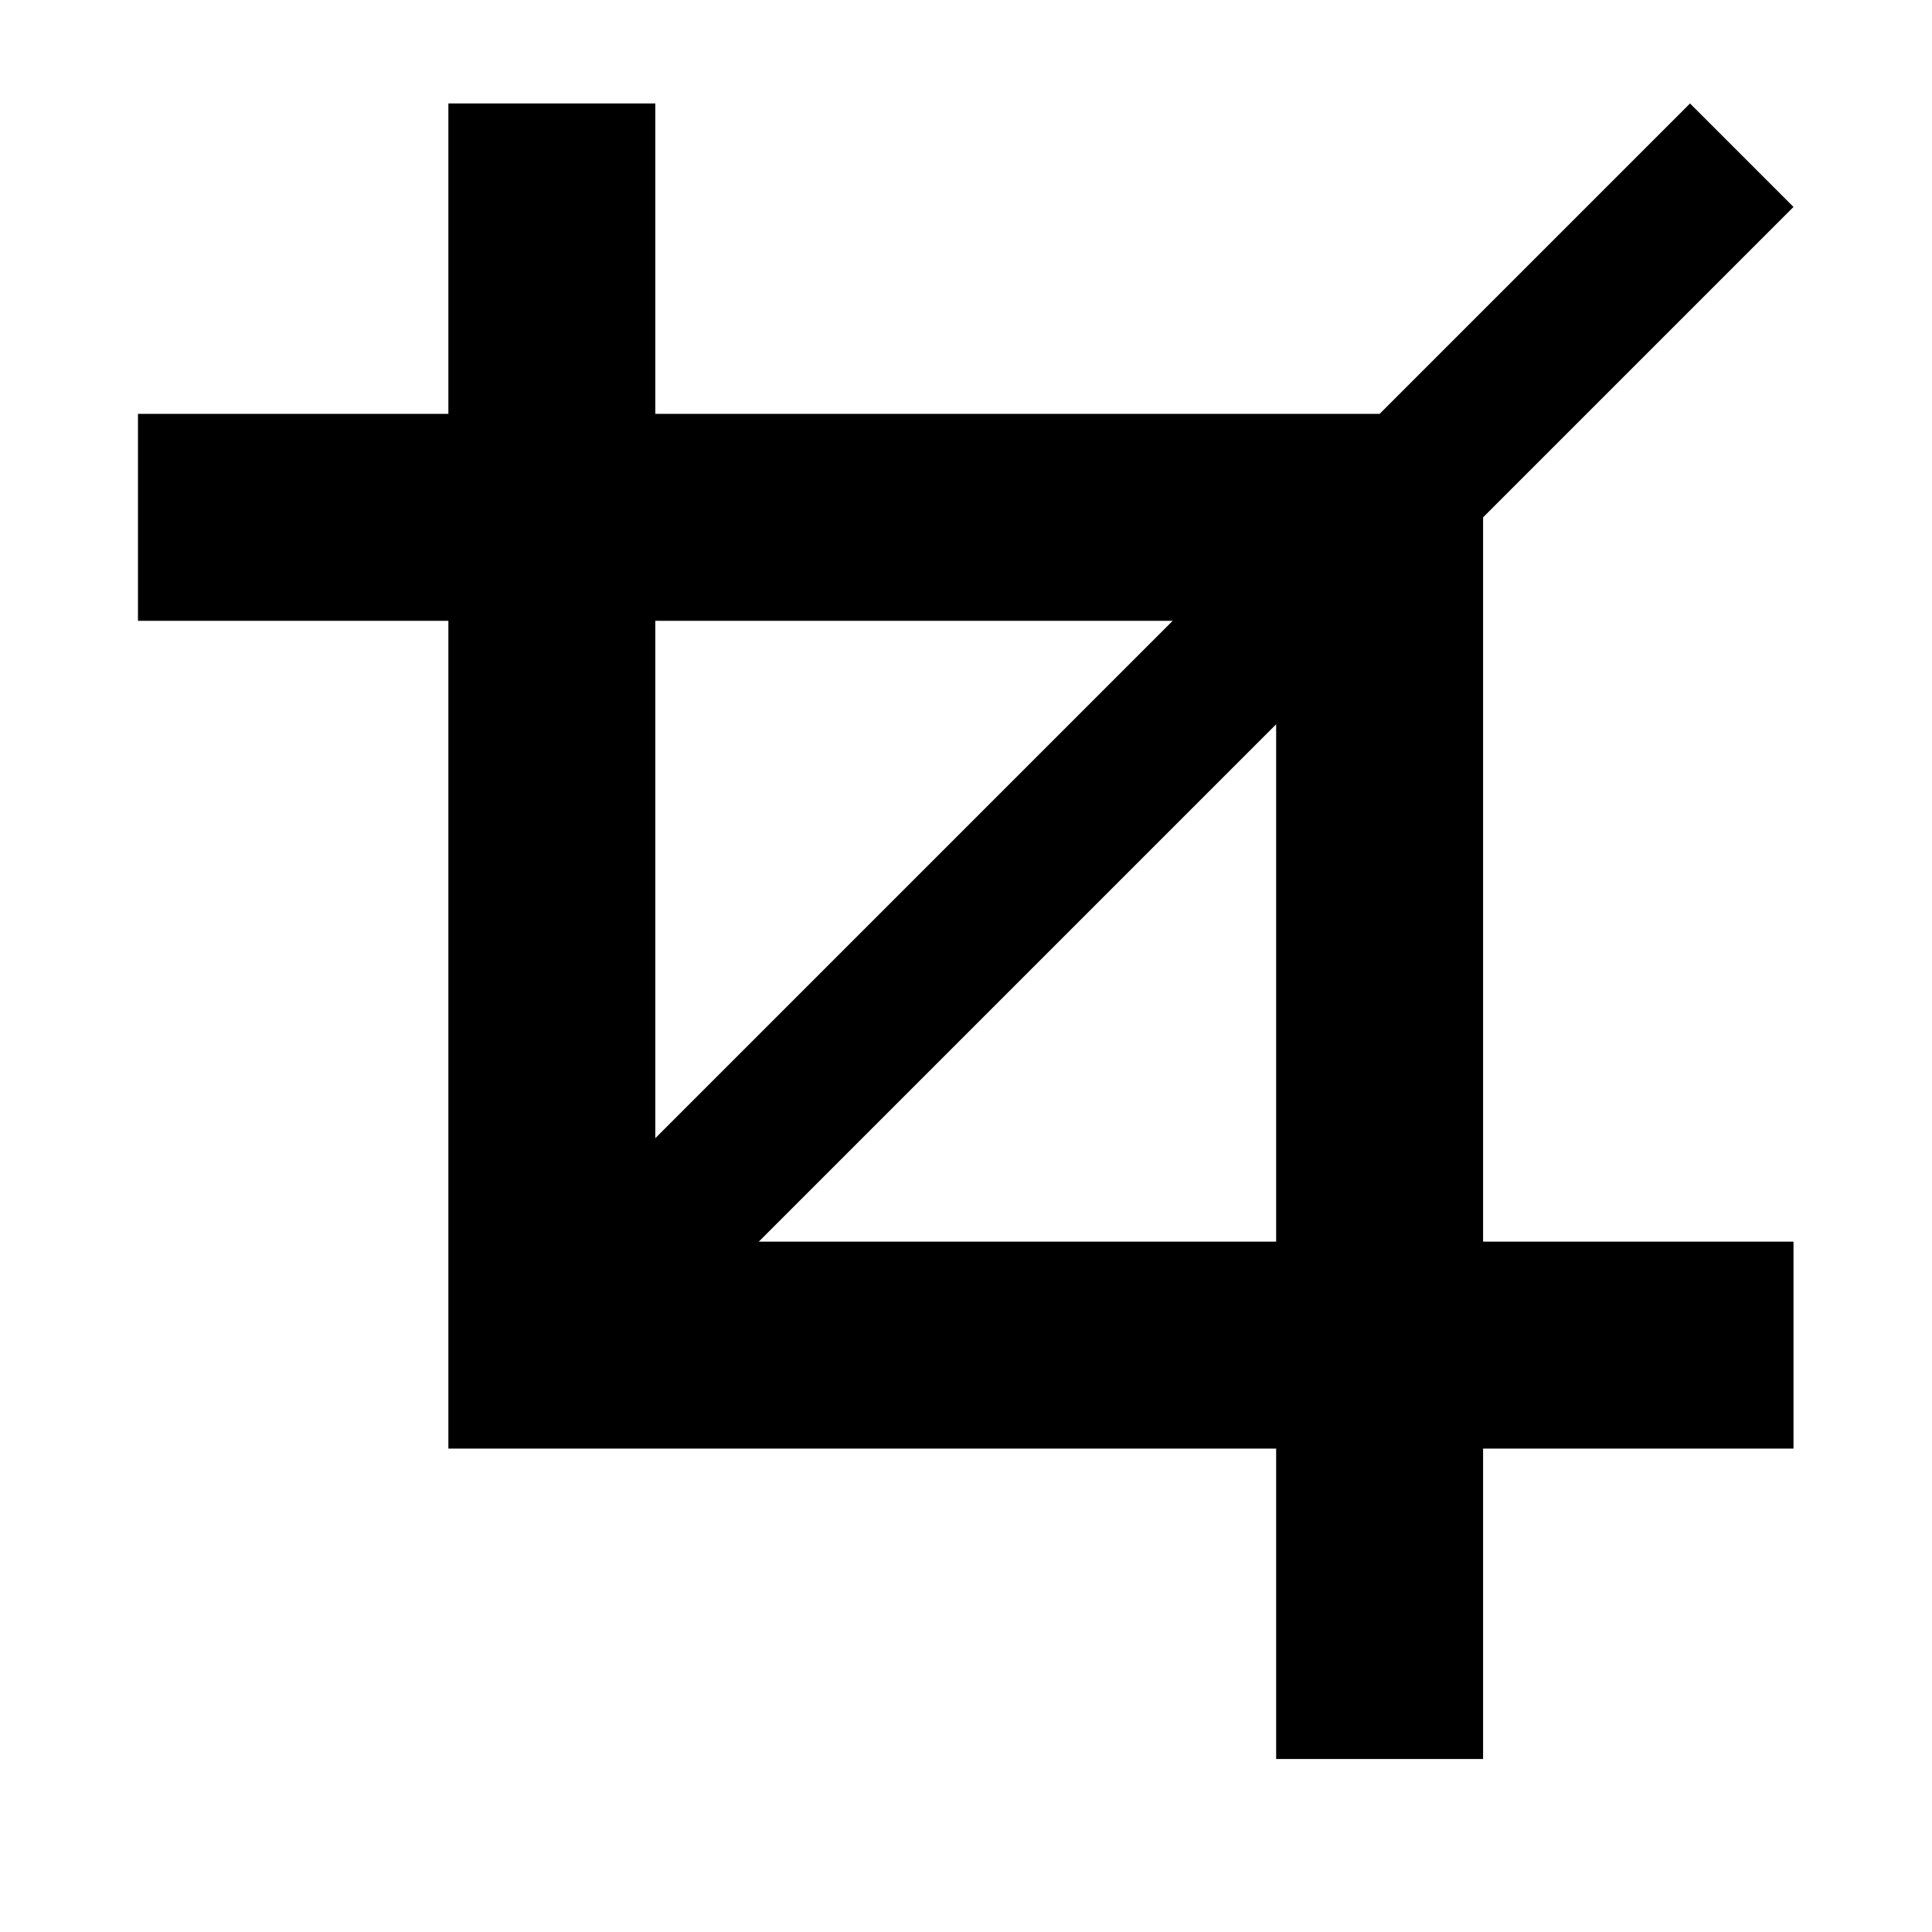 <svg viewBox="0 0 1195 1195" xmlns="http://www.w3.org/2000/svg"><path d="M917.333 320l192-192-64-64-192 192h-448V64h-128v192h-192v128h192v512h512v192h128V896h192V768h-192V320zm-512 64h320l-320 320V384zm64 384l320-320v320h-320z"/></svg>